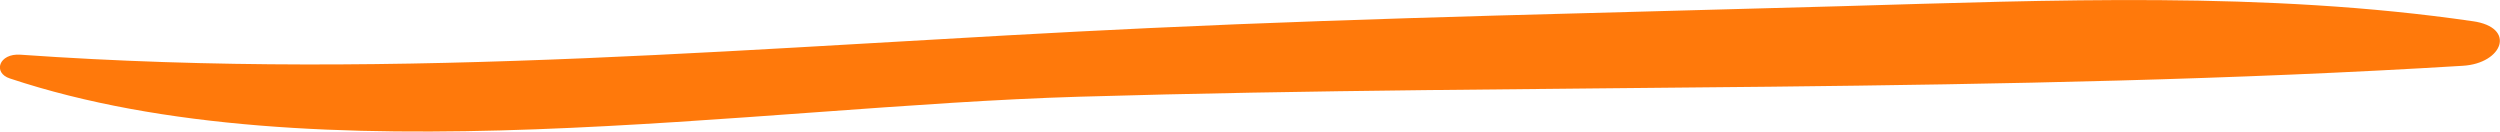 <svg width="76" height="4" viewBox="0 0 76 4" fill="none" xmlns="http://www.w3.org/2000/svg">
<g clip-path="url(#clip0_771_1388)">
<path d="M75.165 0.644C68.874 -0.271 62.402 0.004 55.982 0.188C48.982 0.39 41.941 0.526 34.945 0.853C23.294 1.392 12.297 2.487 0.624 1.663C-0.037 1.614 -0.226 2.216 0.303 2.386C9.589 5.472 22.799 3.235 32.81 2.94C46.773 2.529 60.943 2.853 74.869 2C76.088 1.927 76.506 0.832 75.169 0.644H75.161H75.165Z" fill="#FF790B"/>
</g>
<defs>
<clipPath id="clip0_771_1388">
<rect width="76" height="4" fill="white"/>
</clipPath>
</defs>
</svg>
